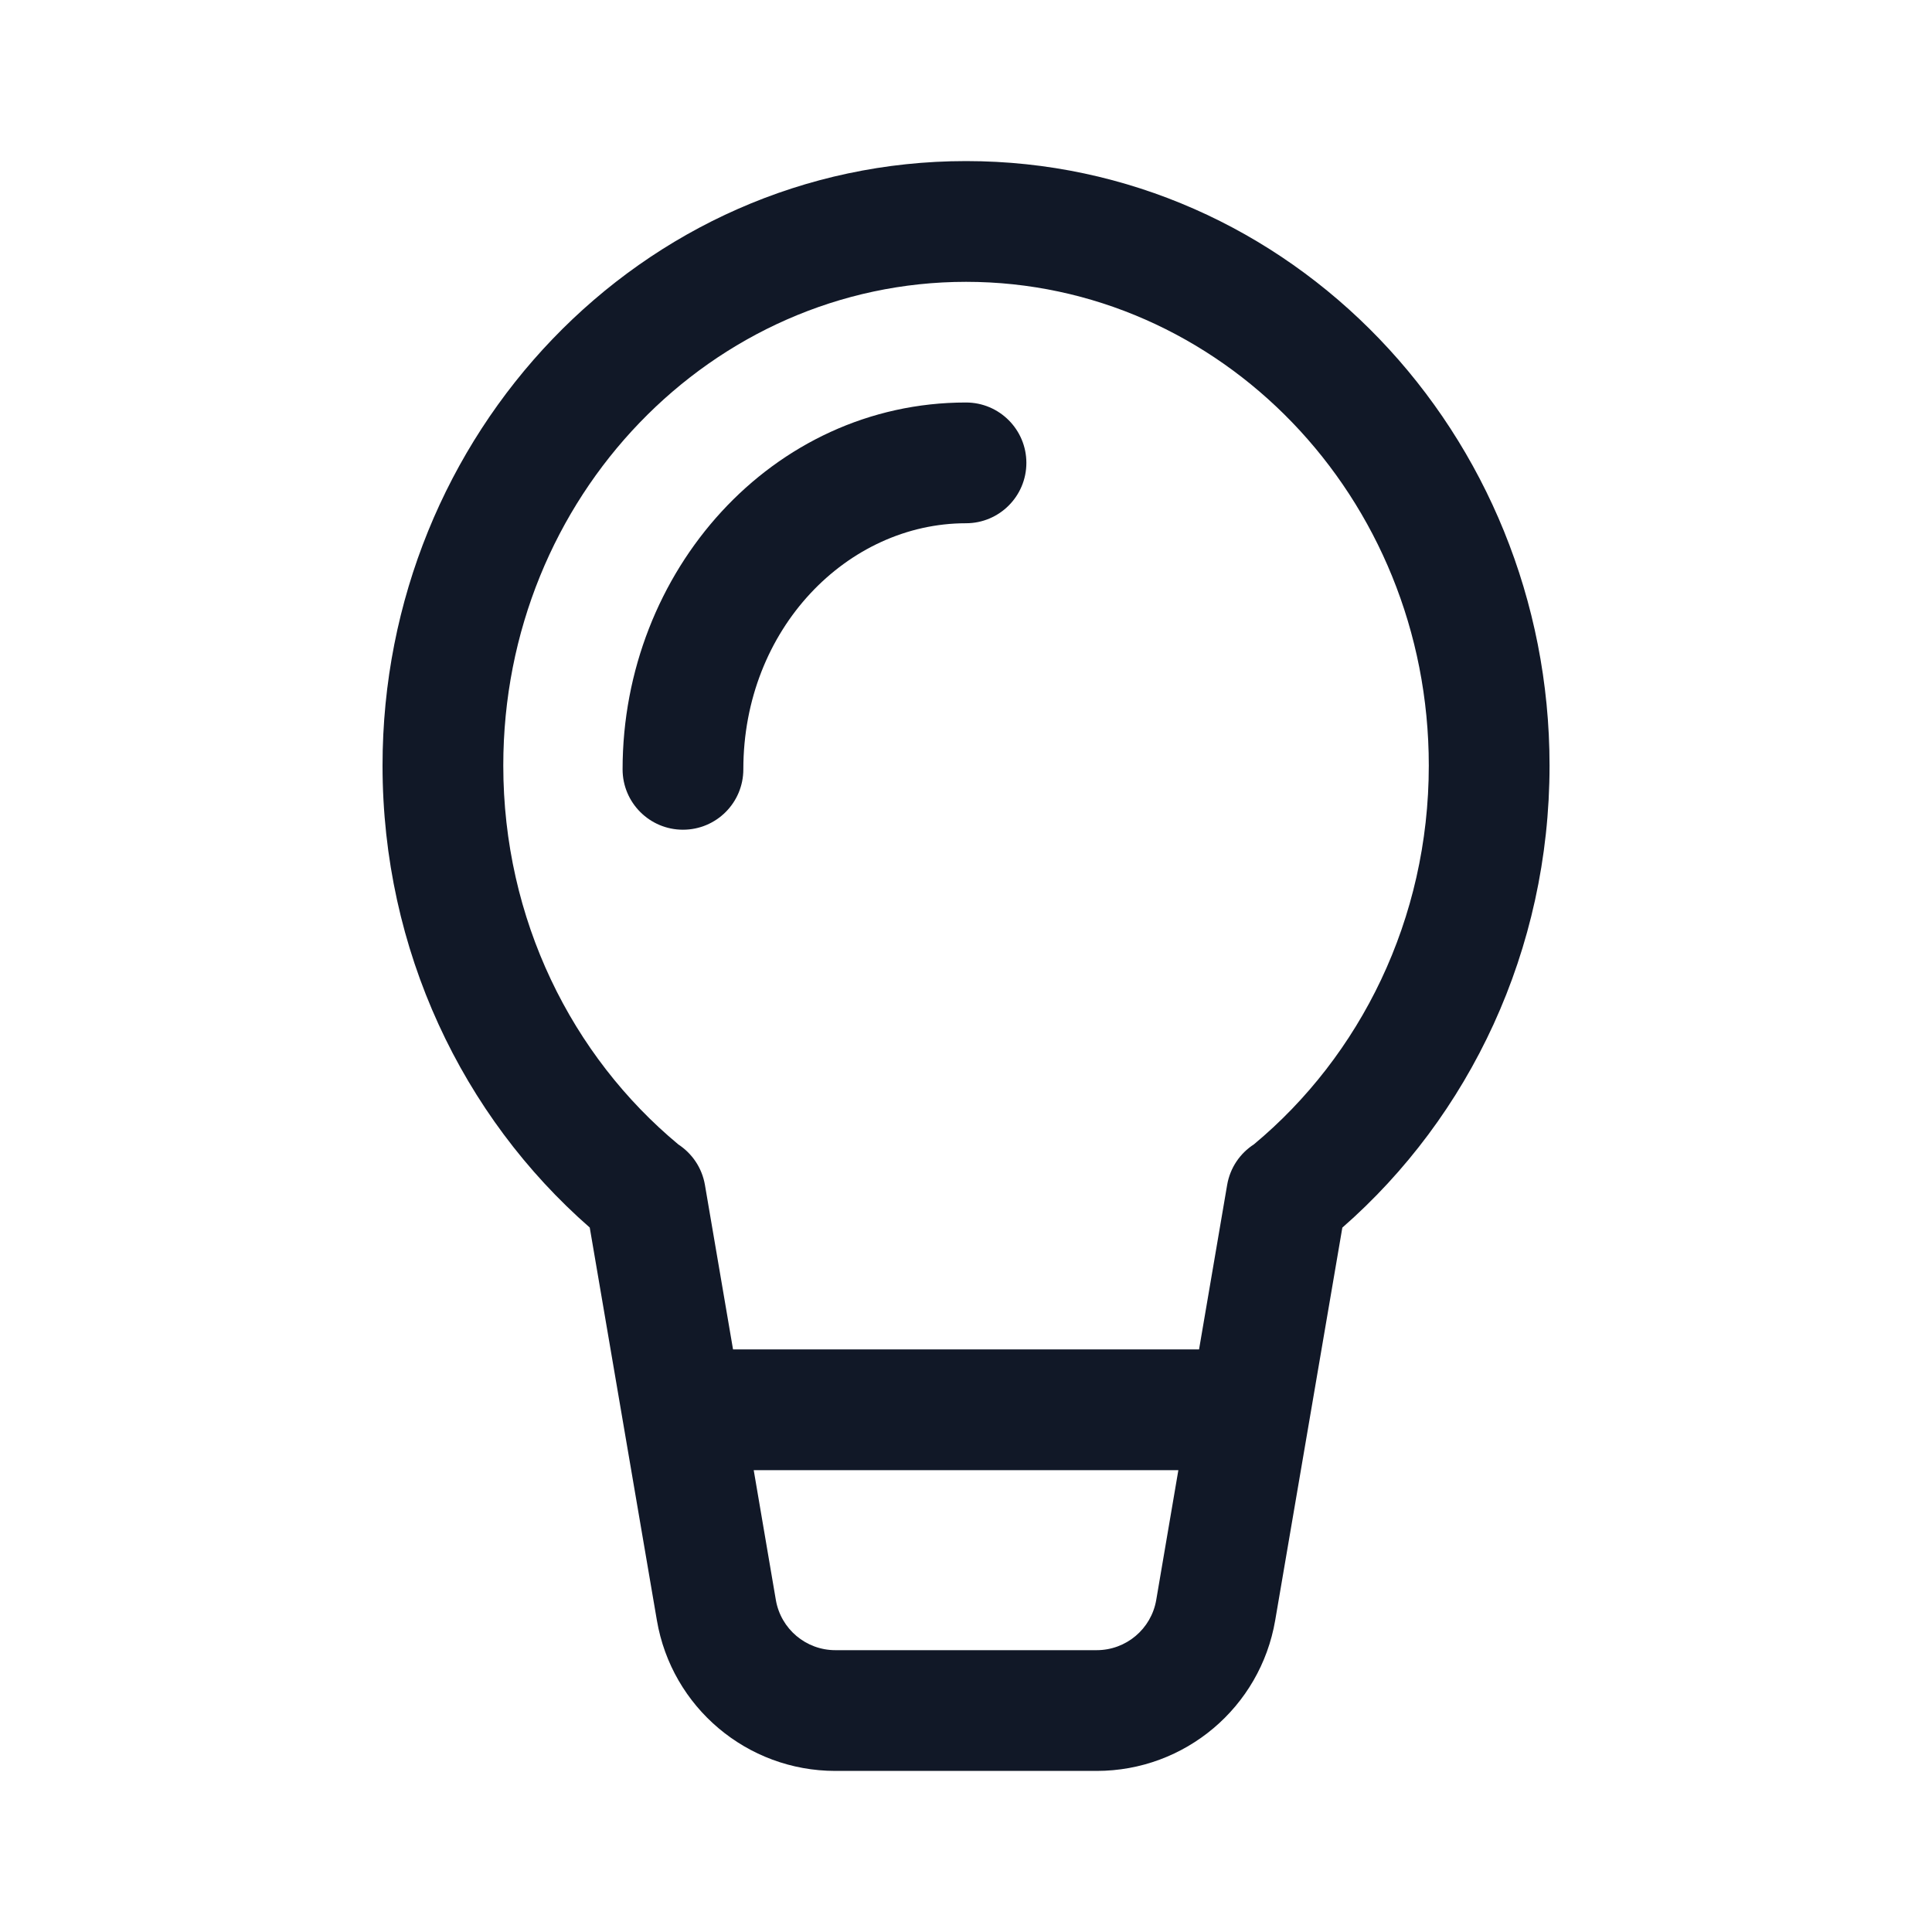 <svg width="24" height="24" viewBox="0 0 24 24" fill="none" xmlns="http://www.w3.org/2000/svg">
<path d="M9.234 9.557C9.234 7.811 10.528 6.5 12 6.5C12.414 6.5 12.75 6.164 12.75 5.75C12.75 5.336 12.414 5 12 5C9.589 5 7.734 7.098 7.734 9.557C7.734 9.971 8.07 10.307 8.484 10.307C8.899 10.307 9.234 9.971 9.234 9.557Z" fill="#111827"/>
<path d="M7.326 15.249C5.748 13.869 4.752 11.807 4.752 9.51C4.752 5.391 7.97 2.001 12.001 2.001C16.031 2.001 19.249 5.391 19.249 9.51C19.249 11.807 18.253 13.87 16.675 15.25L15.841 20.128C15.656 21.209 14.72 21.999 13.623 21.999H10.377C9.281 21.999 8.344 21.209 8.16 20.128L7.326 15.249ZM6.252 9.51C6.252 11.423 7.105 13.119 8.427 14.217C8.596 14.328 8.72 14.505 8.757 14.72L9.106 16.763L14.895 16.763L15.244 14.72C15.281 14.504 15.406 14.326 15.576 14.216C16.896 13.118 17.749 11.422 17.749 9.51C17.749 6.163 15.148 3.501 12.001 3.501C8.853 3.501 6.252 6.163 6.252 9.51ZM9.363 18.263L9.638 19.876C9.7 20.236 10.012 20.499 10.377 20.499H13.623C13.989 20.499 14.301 20.236 14.363 19.876L14.638 18.263H9.363Z" fill="#111827"/>
</svg>
